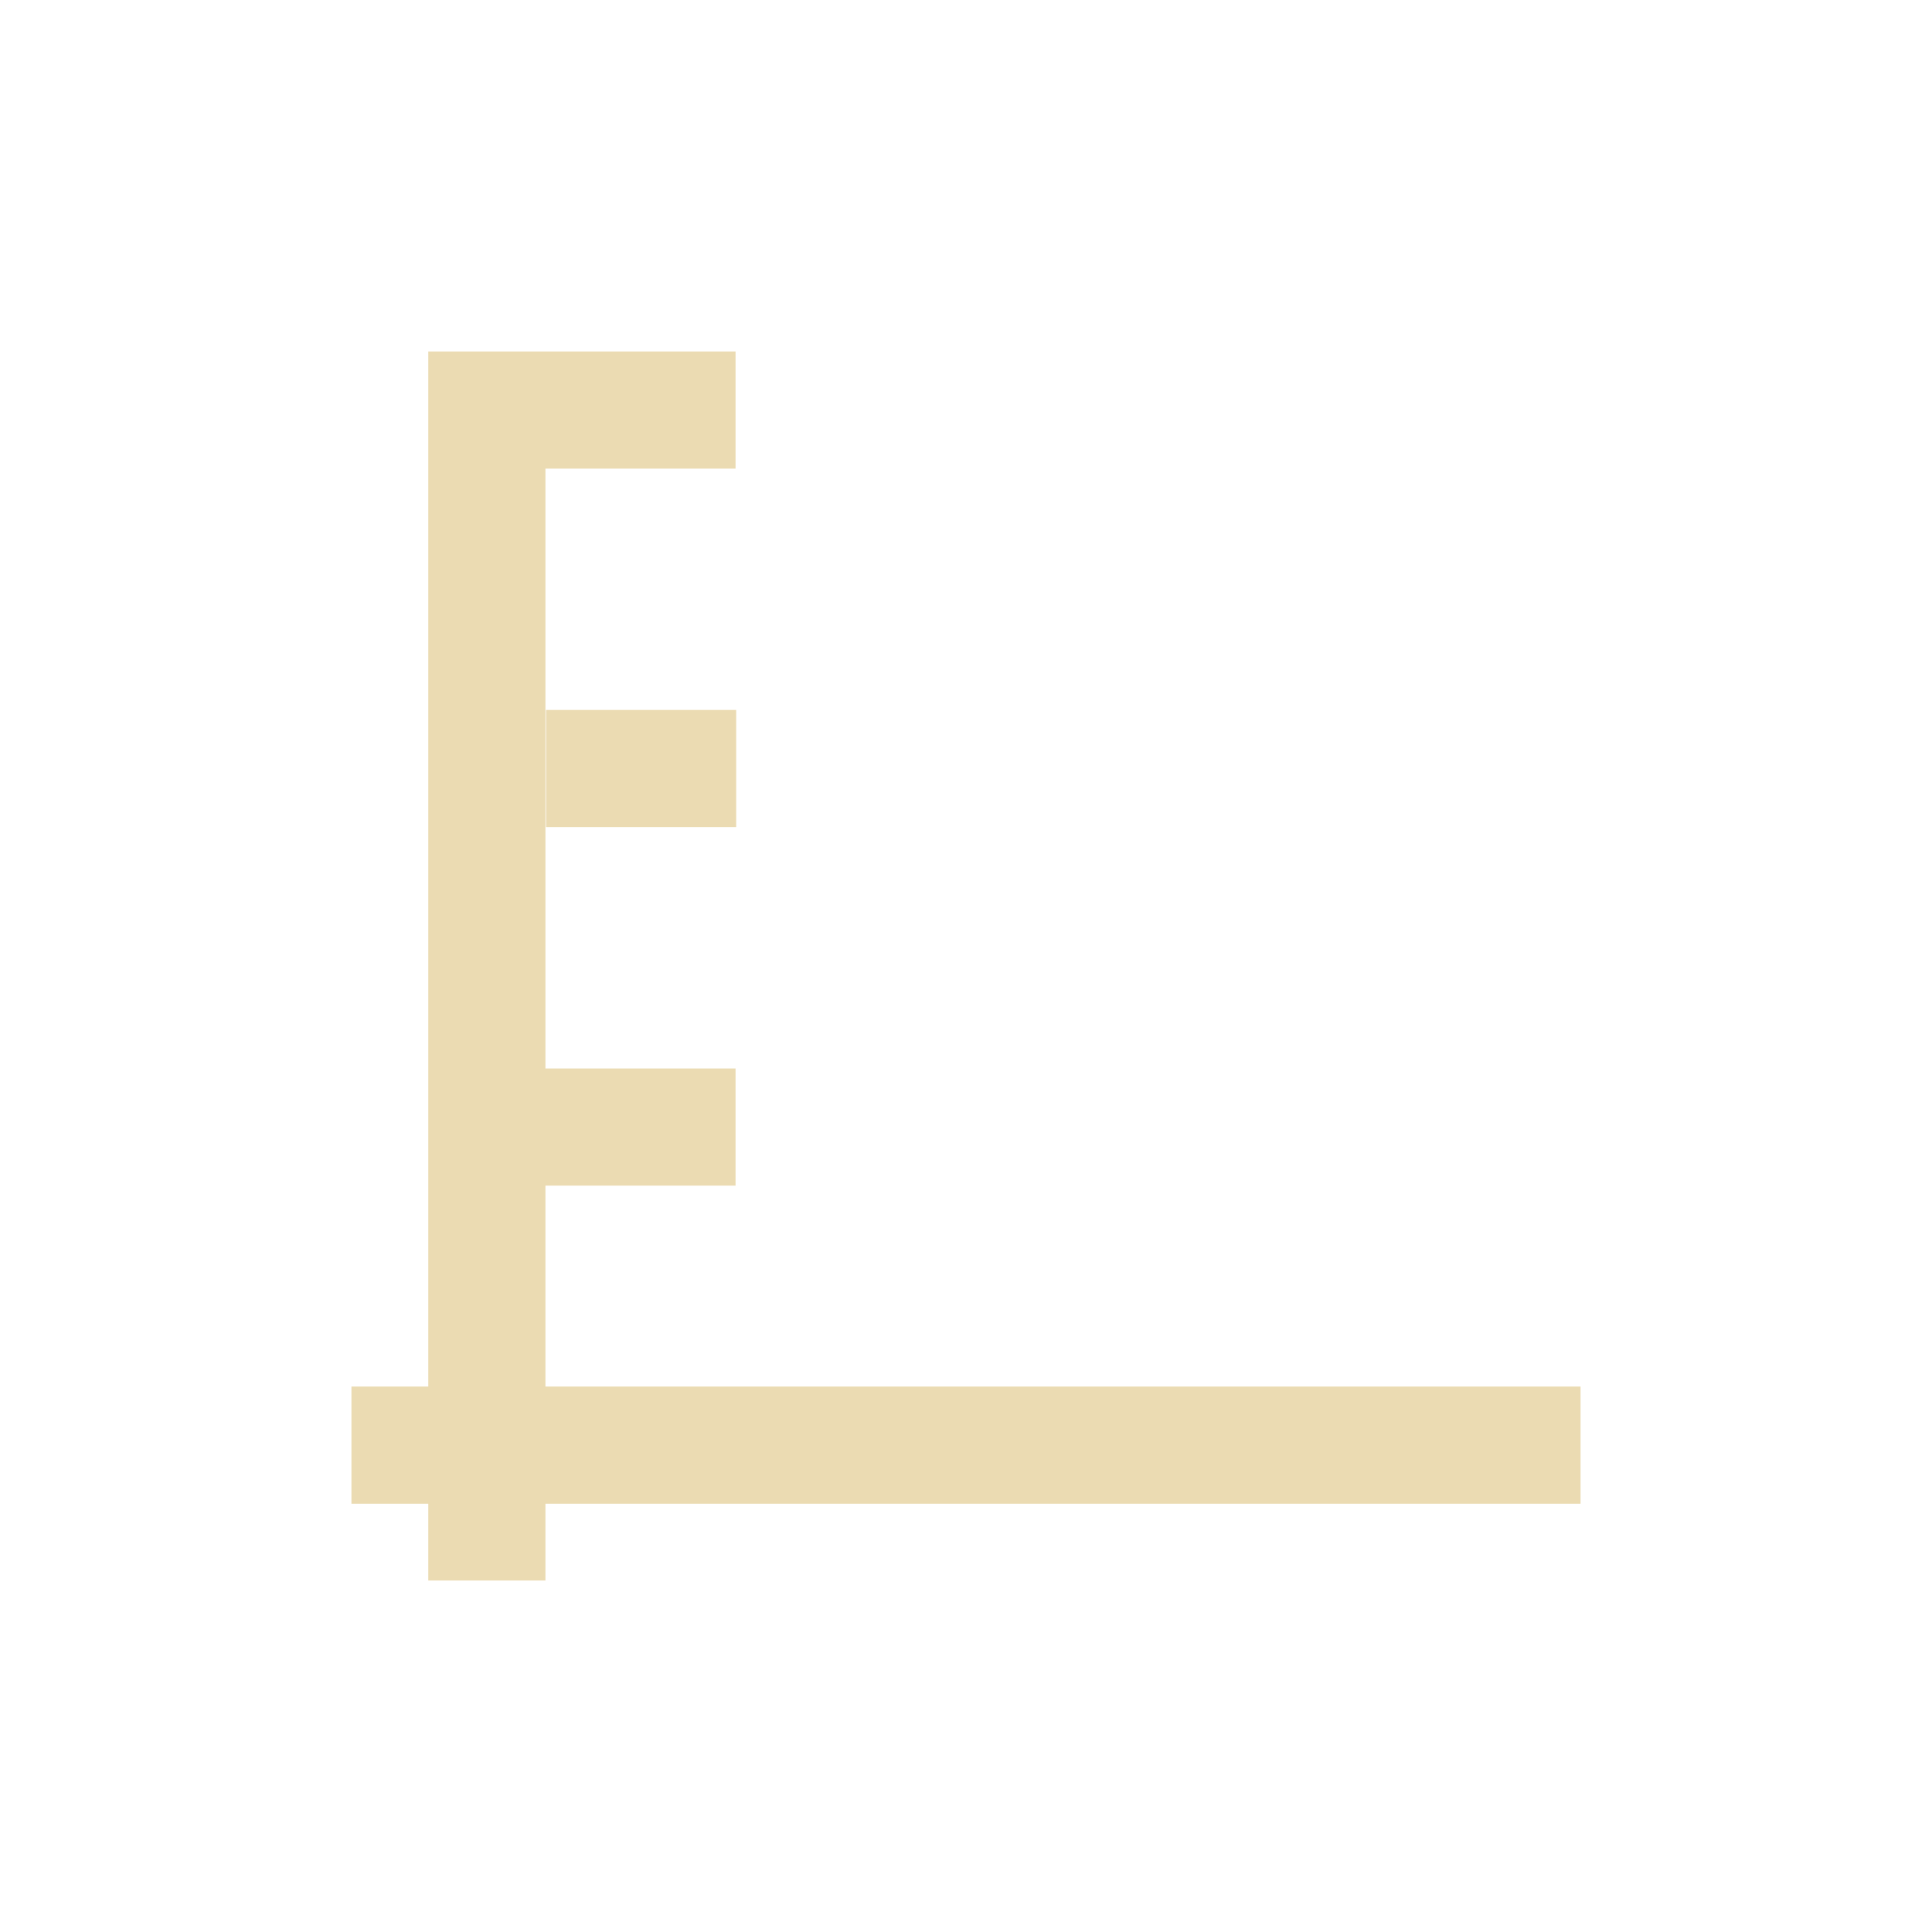 <svg width="22" height="22" version="1.1" viewBox="0 0 22 22" xmlns="http://www.w3.org/2000/svg">
    <defs>
        <style type="text/css">
            .ColorScheme-Text {
                color: #ebdbb2;
            }

            .ColorScheme-Highlight {
                color: #458588;
            }
        </style>
    </defs>
    <path class="ColorScheme-Text"
        d="m4.877 4.002v11.787h-0.875v1.334h0.875v0.875h1.334v-0.875h11.787v-1.334h-11.787v-2.288h2.165v-1.334h-2.165v-6.831h2.165v-1.334h-2.165zm1.341 4.082v1.334h2.165v-1.334z"
        fill="currentColor" stroke-width=".875" />
</svg>